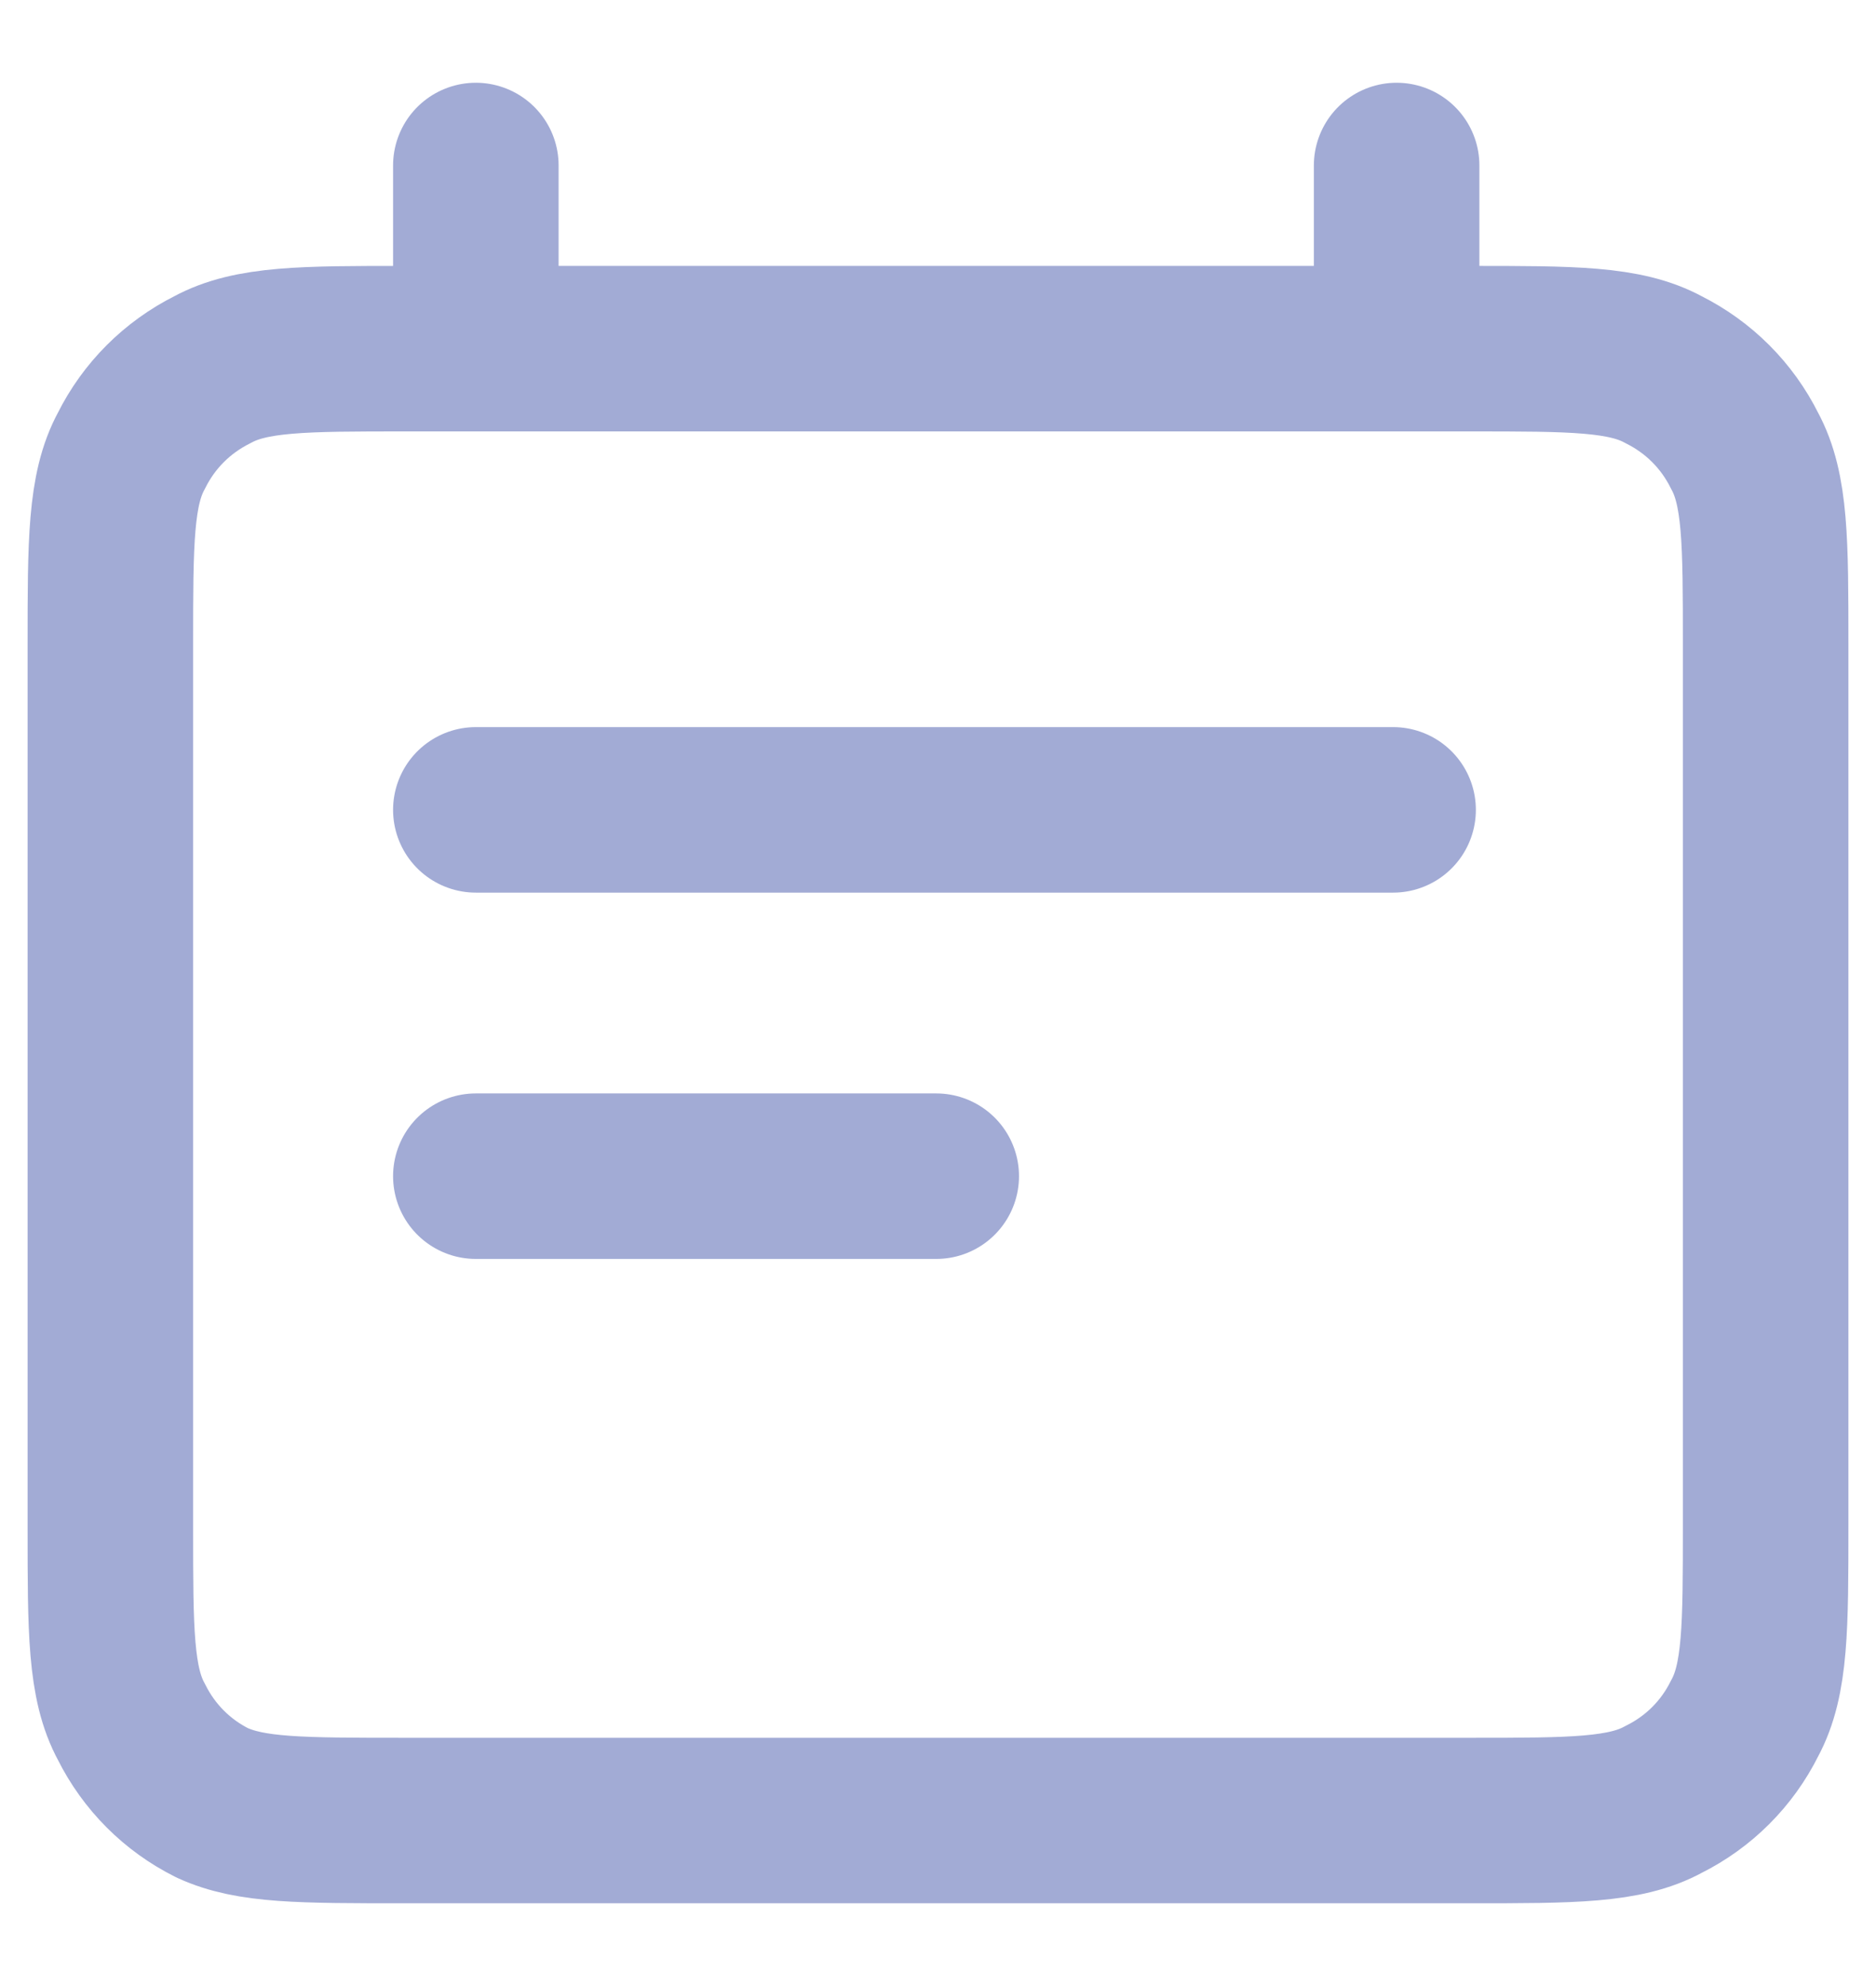 <svg width="17" height="18" viewBox="0 0 17 18" fill="none" xmlns="http://www.w3.org/2000/svg">
<path d="M4.312 7.34H12.624M4.312 10.66H8.484M4.312 1.5V3.16M12.656 1.5V3.16M3.675 16.5H13.325C14.248 16.5 14.726 16.5 15.076 16.308C15.395 16.149 15.65 15.894 15.809 15.575C16 15.223 16 14.745 16 13.819V5.84C16 4.915 16 4.436 15.809 4.085C15.65 3.766 15.395 3.511 15.076 3.351C14.726 3.16 14.248 3.16 13.325 3.16H3.675C2.752 3.16 2.274 3.16 1.924 3.351C1.605 3.511 1.35 3.766 1.191 4.085C1 4.436 1 4.915 1 5.84V13.851C1 14.777 1 15.255 1.191 15.606C1.35 15.925 1.605 16.181 1.924 16.34C2.274 16.5 2.72 16.5 3.675 16.5Z" stroke="#A2ABD5" stroke-width="1.5" stroke-miterlimit="133.333" stroke-linecap="round" stroke-linejoin="round"/>
</svg>
